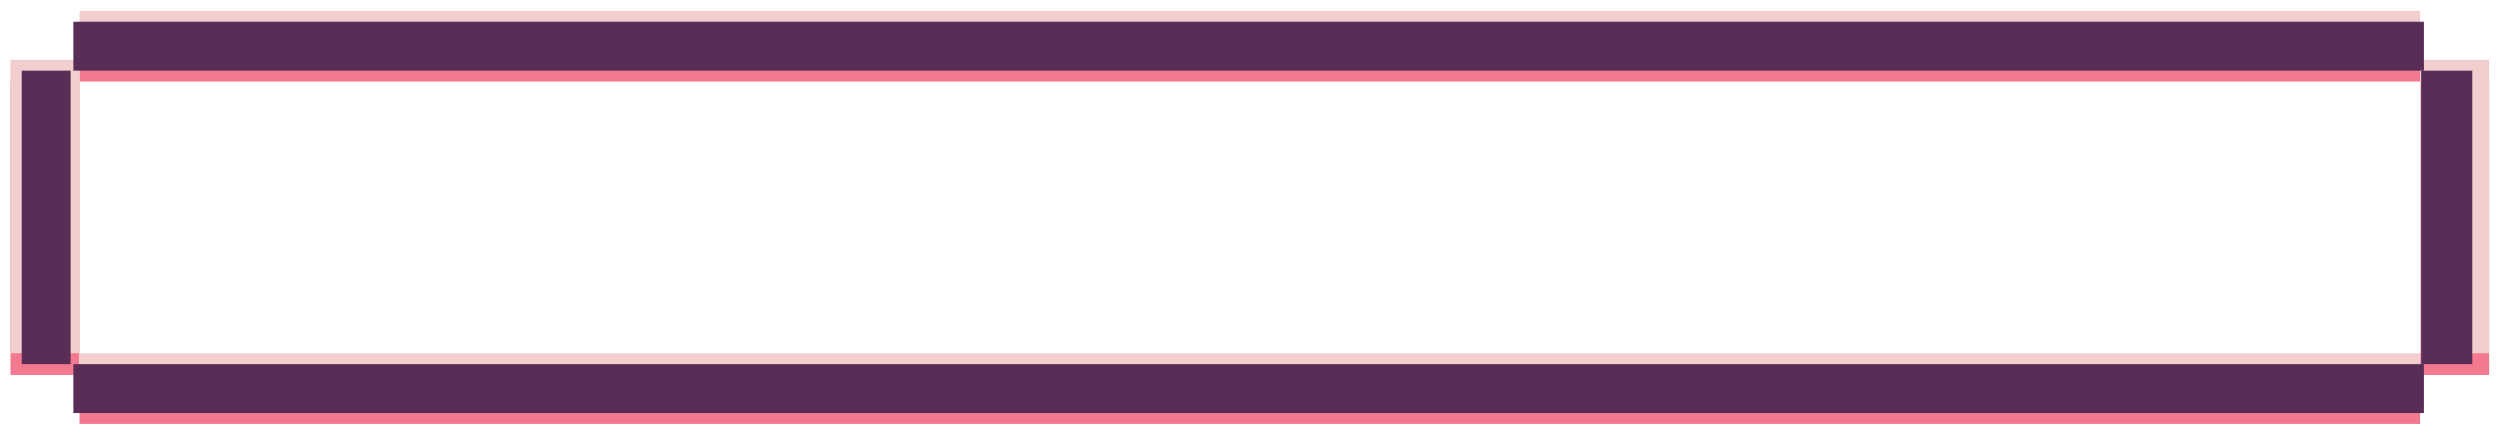 <svg id="Layer_1" data-name="Layer 1" xmlns="http://www.w3.org/2000/svg" width="460" height="80" viewBox="0 0 460 80"><defs><style>.cls-1{fill:#f2798f;}.cls-2{fill:#f2cece;}.cls-3{fill:#592e56;}</style></defs><title>timer_tom</title><rect class="cls-1" x="424.7" y="35.7" width="54" height="12.67" transform="translate(493.7 -409.7) rotate(90)"/><rect class="cls-1" x="225.5" y="-141.8" width="9" height="430.67" transform="translate(303.5 -156.5) rotate(90)"/><rect class="cls-1" x="225.5" y="-204.8" width="9" height="430.67" transform="translate(240.5 -219.5) rotate(90)"/><rect class="cls-1" x="-18.7" y="35.7" width="54" height="12.67" transform="translate(50.3 33.7) rotate(90)"/><rect class="cls-2" x="424.7" y="31.7" width="54" height="12.67" transform="translate(489.7 -413.7) rotate(90)"/><rect class="cls-2" x="225.5" y="-145.8" width="9" height="430.67" transform="translate(299.5 -160.5) rotate(90)"/><rect class="cls-2" x="225.5" y="-208.8" width="9" height="430.67" transform="translate(236.5 -223.5) rotate(90)"/><rect class="cls-2" x="-18.7" y="31.7" width="54" height="12.67" transform="translate(46.3 29.7) rotate(90)"/><rect class="cls-3" x="423.2" y="35.3" width="54" height="9.41" transform="translate(490.2 -410.2) rotate(90)"/><rect class="cls-3" x="225.3" y="-144.7" width="9" height="432.5" transform="translate(301.3 -158.3) rotate(90)"/><rect class="cls-3" x="225.3" y="-207.7" width="9" height="432.5" transform="translate(238.3 -221.3) rotate(90)"/><rect class="cls-3" x="-18.5" y="35.5" width="54" height="9" transform="translate(48.5 31.5) rotate(90)"/></svg>
